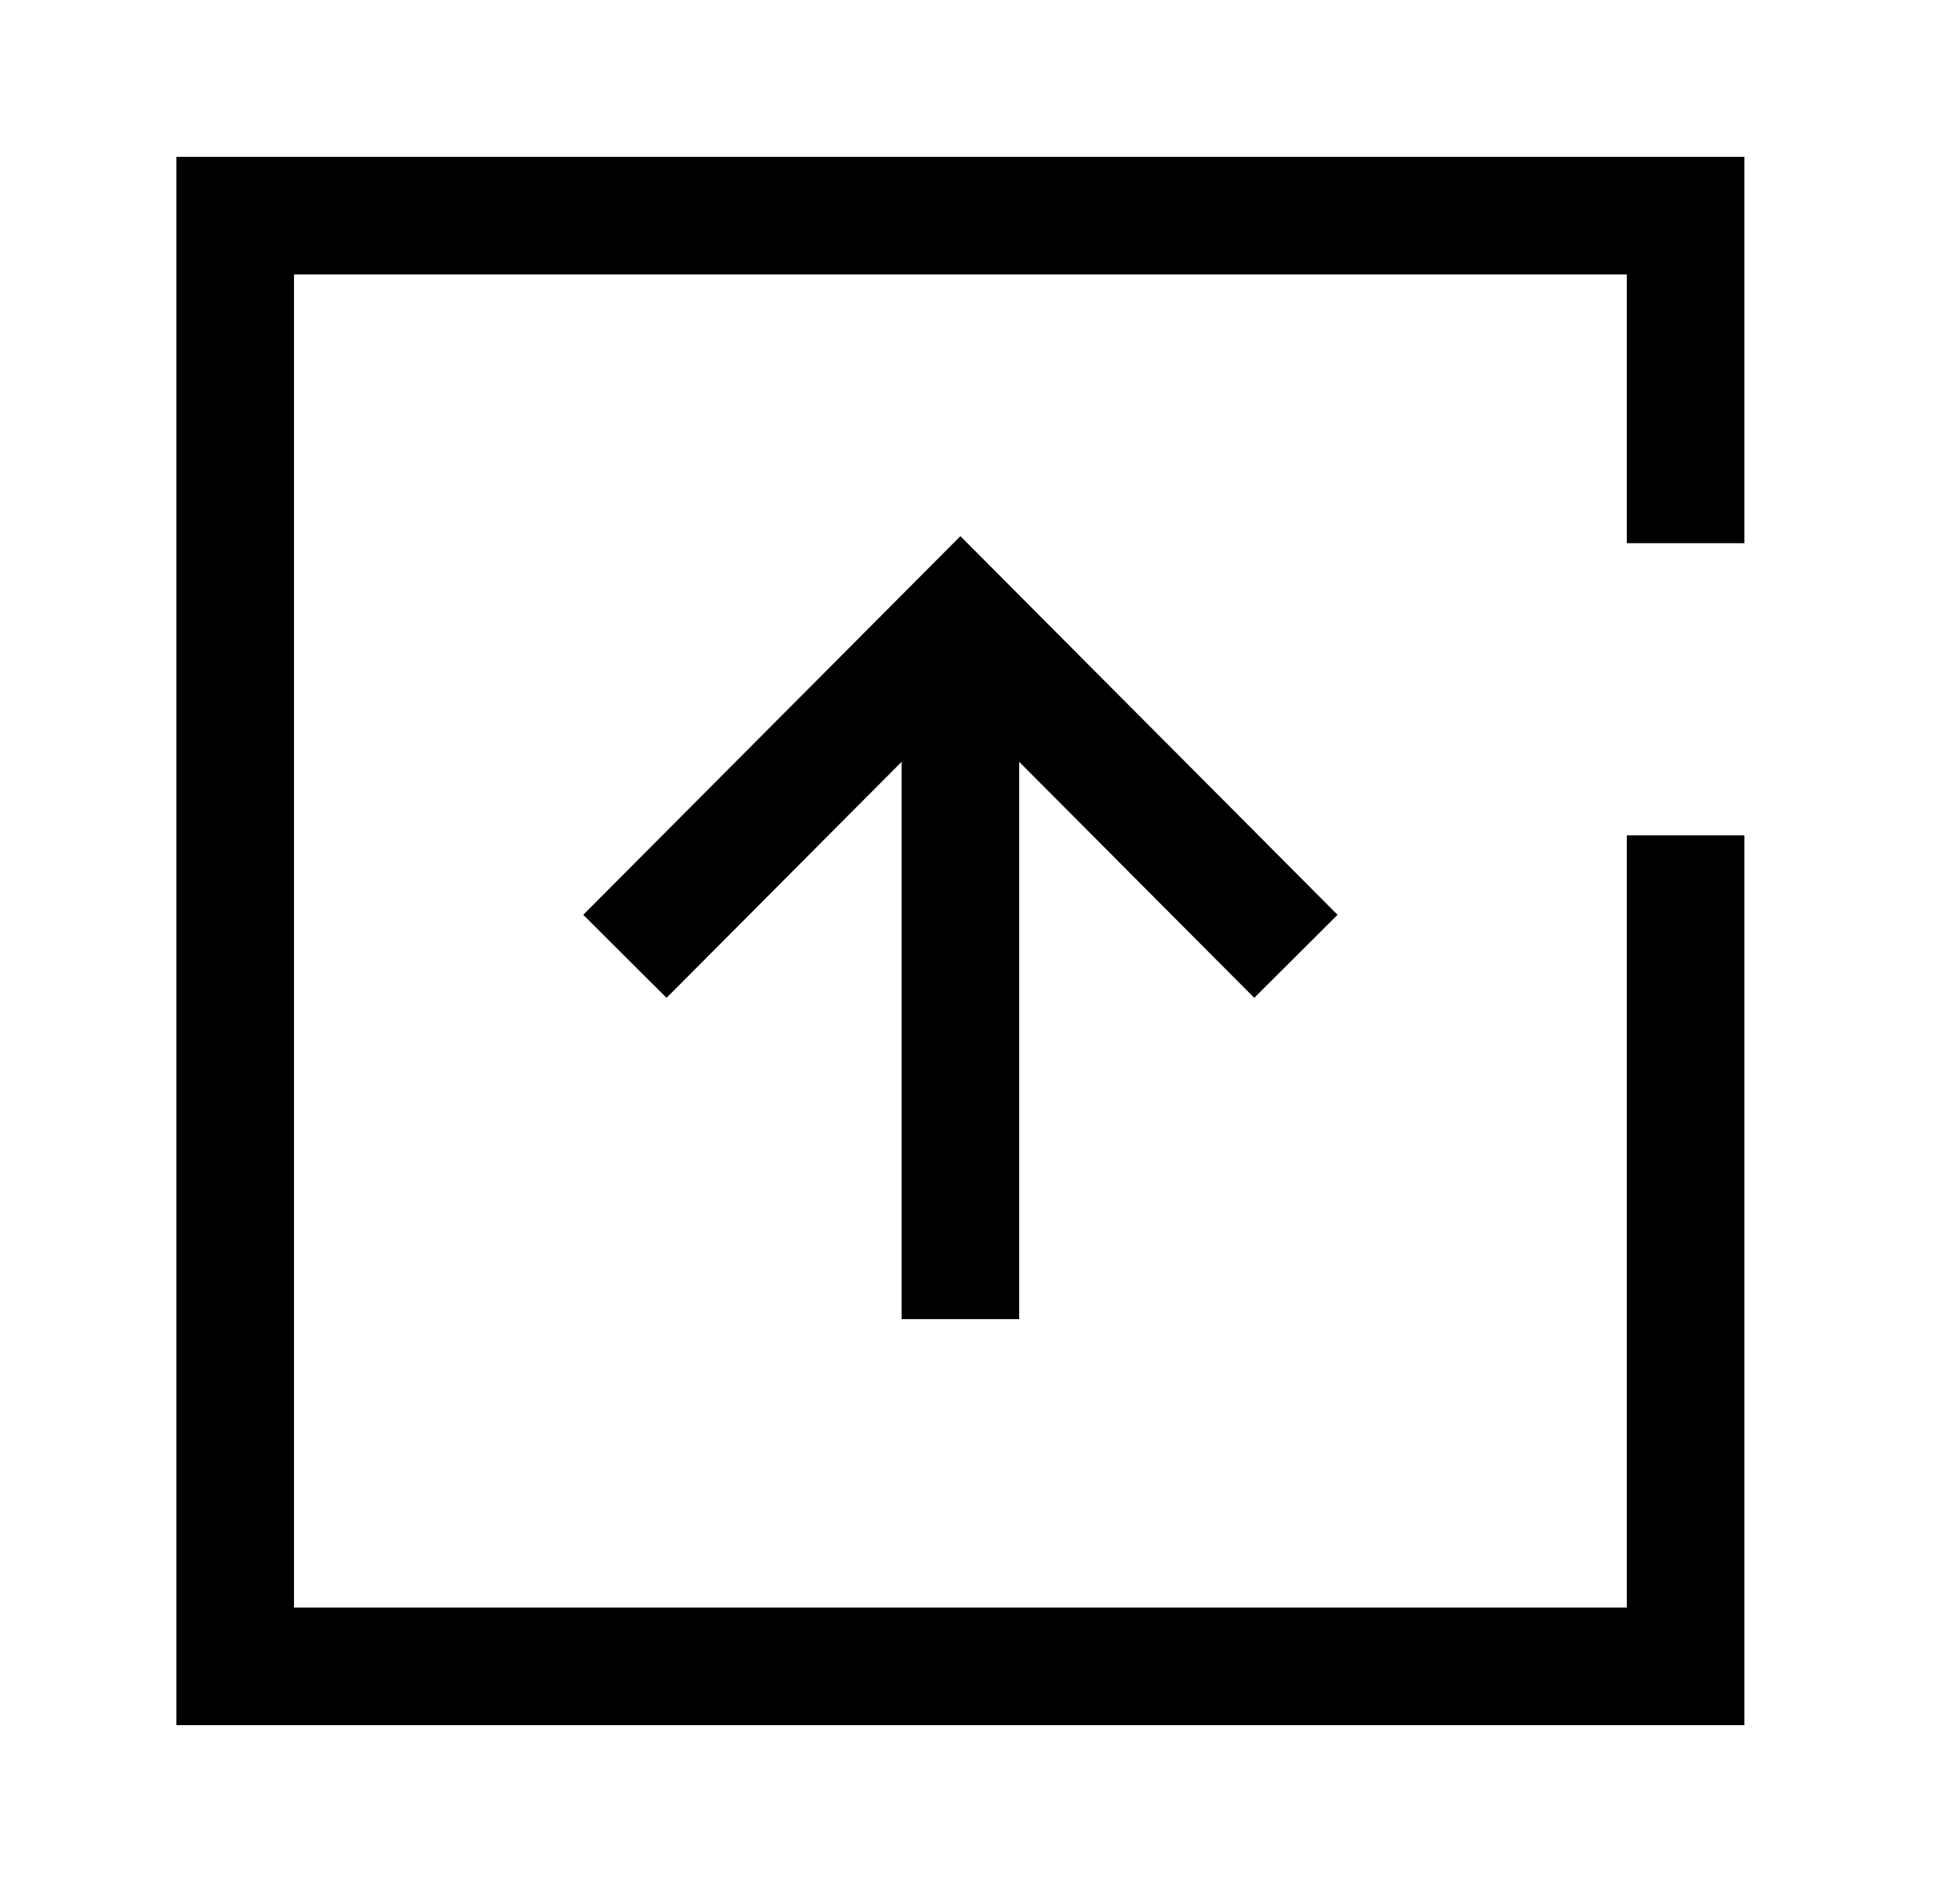 <svg width="25" height="24" viewBox="0 0 25 24" fill="none" xmlns="http://www.w3.org/2000/svg">
<path d="M12.25 8.648V16.072" stroke="black" stroke-width="1.5" stroke-linecap="square"/>
<path d="M16 11.664L12.25 7.9L8.5 11.664" stroke="black" stroke-width="1.5" stroke-linecap="square"/>
<path d="M21.5 6.177V2.75H3V21.25H21.5V11.403" stroke="black" stroke-width="1.5" stroke-linecap="square"/>
</svg>
